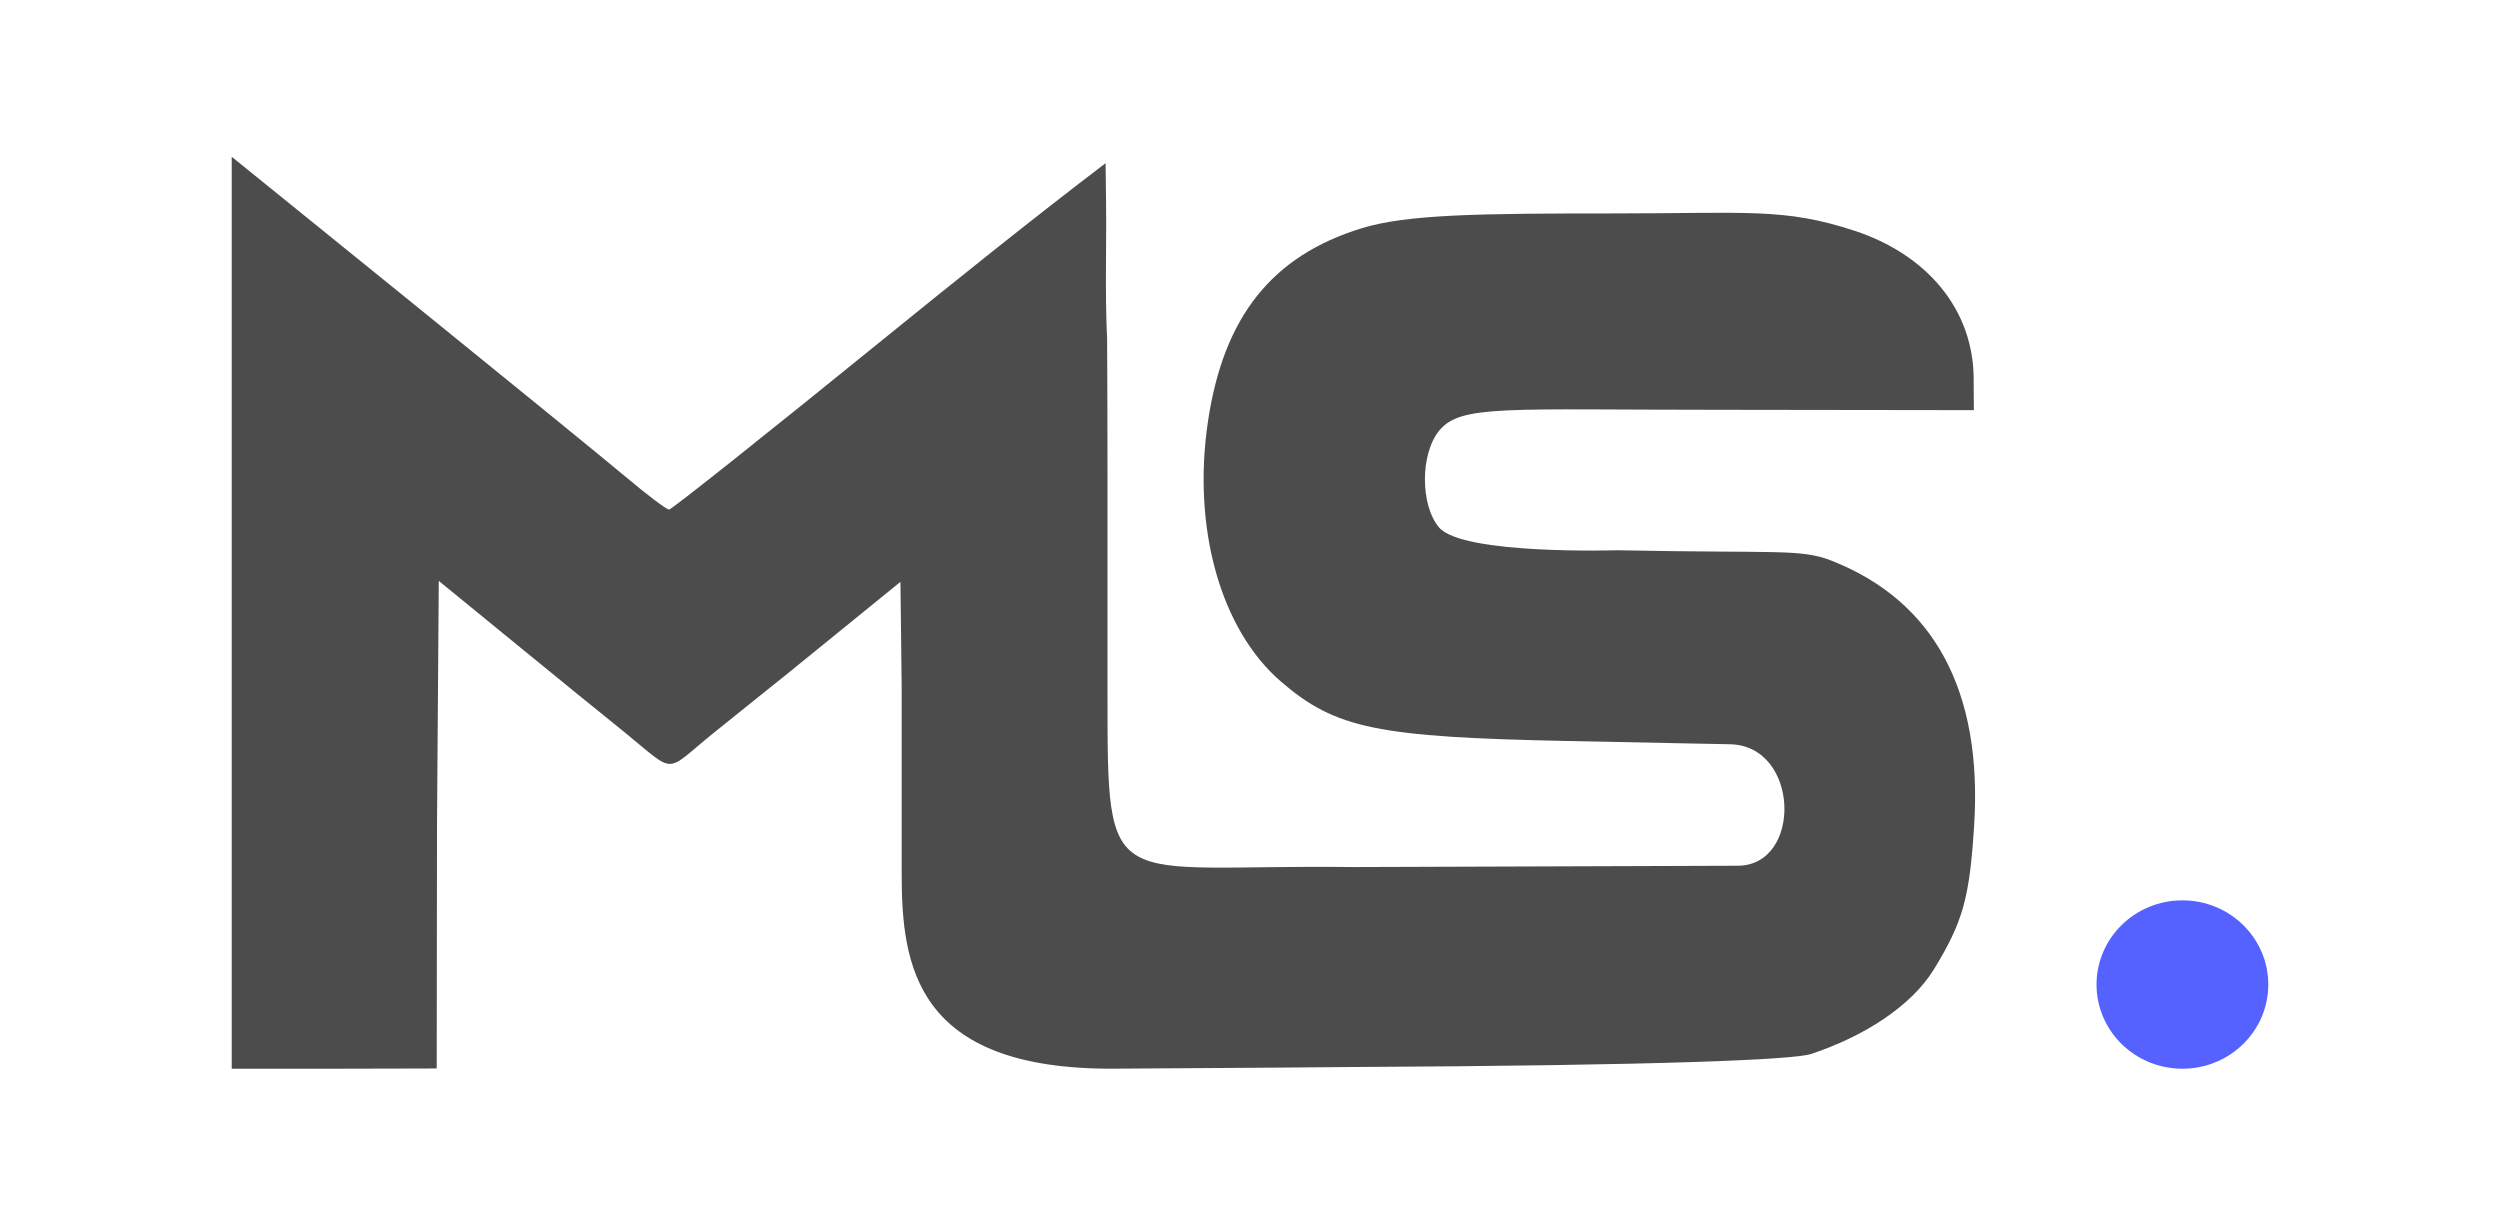 <svg width="51" height="25" viewBox="0 0 51 25" fill="none" xmlns="http://www.w3.org/2000/svg">
<path d="M4.727 3.198V6.223V12.5V21.802H6.803L8.909 21.797L8.915 16.826L8.951 11.85L10.683 13.265C11.435 13.881 12.257 14.548 12.74 14.937C13.813 15.812 13.539 15.776 14.542 14.965C15.167 14.46 16.023 13.776 16.023 13.776L18.369 11.87L18.394 14.014V17.836C18.396 19.679 18.662 21.82 22.712 21.801C24.941 21.79 27.471 21.768 27.471 21.768C33.994 21.736 36.596 21.617 36.947 21.501C38.016 21.145 38.989 20.533 39.457 19.766C40.045 18.8 40.178 18.327 40.272 16.846C40.448 14.098 39.458 12.26 37.361 11.437C36.729 11.189 36.249 11.292 33.003 11.225C33.003 11.225 29.833 11.325 29.356 10.759C28.97 10.302 28.971 9.246 29.368 8.775C29.808 8.253 30.722 8.36 35.069 8.36L40.267 8.367L40.263 7.783C40.281 6.296 39.279 5.184 37.84 4.71C36.395 4.234 35.658 4.354 32.911 4.354C30.165 4.354 28.699 4.372 27.775 4.657C25.946 5.221 24.96 6.462 24.642 8.6C24.319 10.771 24.899 12.841 26.129 13.902C27.244 14.864 28.086 15.038 32.006 15.117L35.293 15.183C36.718 15.212 36.77 17.656 35.451 17.661L27.609 17.688C22.577 17.624 22.593 18.351 22.593 14.138V9.789C22.593 8.756 22.59 7.778 22.585 6.91C22.54 5.989 22.574 5.072 22.564 4.162L22.554 3.329C21.102 4.432 19.383 5.814 18.087 6.866C15.695 8.808 13.699 10.396 13.649 10.396C13.6 10.396 13.208 10.101 12.779 9.74C12.349 9.379 10.362 7.76 8.363 6.141L4.727 3.198Z" fill="black" fill-opacity="0.7"/>
<path d="M44.521 21.802C45.489 21.802 46.273 21.033 46.273 20.085C46.273 19.136 45.489 18.367 44.521 18.367C43.554 18.367 42.769 19.136 42.769 20.085C42.769 21.033 43.554 21.802 44.521 21.802Z" fill="#5562FF"/>
</svg>

